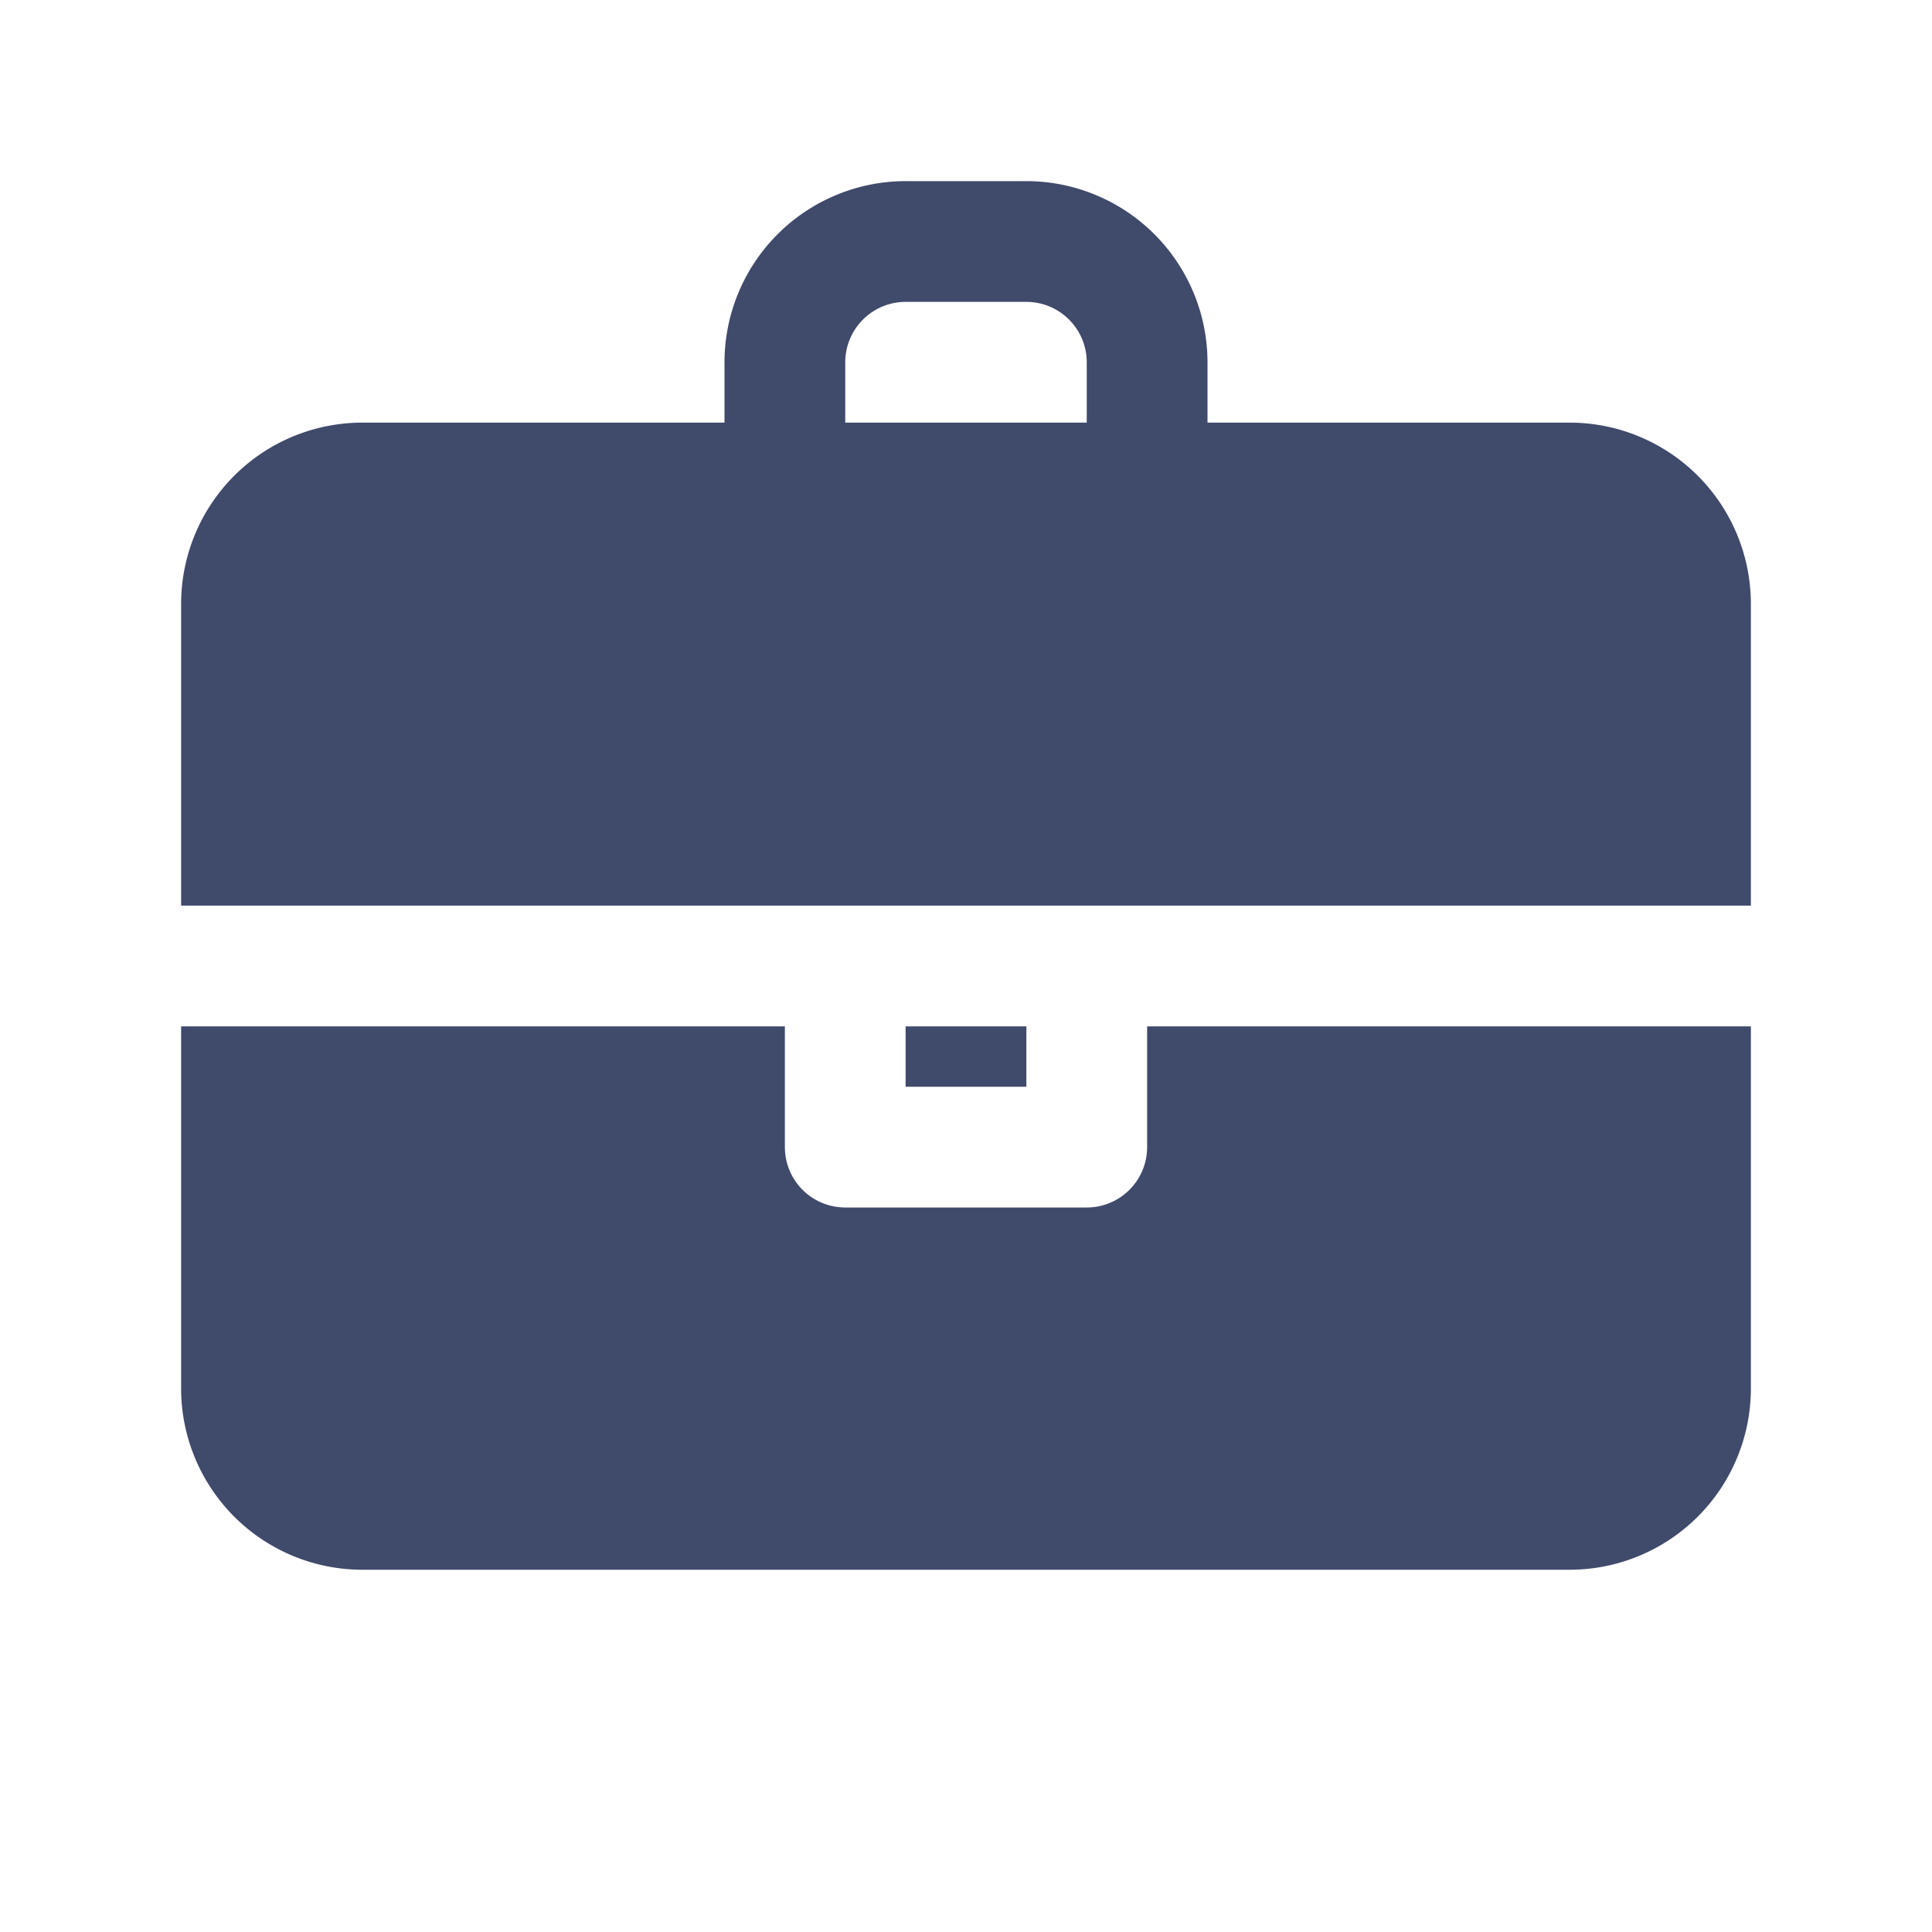 <svg xmlns="http://www.w3.org/2000/svg" viewBox="0 0 32 32" width="150px" height="150px"><path fill="#404a6b" d="M26,7H20V6a3.003,3.003,0,0,0-3-3H15a3.003,3.003,0,0,0-3,3V7H6a3.003,3.003,0,0,0-3,3v5H29V10A3.003,3.003,0,0,0,26,7ZM14,6a1.001,1.001,0,0,1,1-1h2a1.001,1.001,0,0,1,1,1V7H14Zm3,11v1H15V17Zm2,0H29v6a3.003,3.003,0,0,1-3,3H6a3.003,3.003,0,0,1-3-3V17H13v2a1,1,0,0,0,1,1h4a1,1,0,0,0,1-1Z"/></svg>